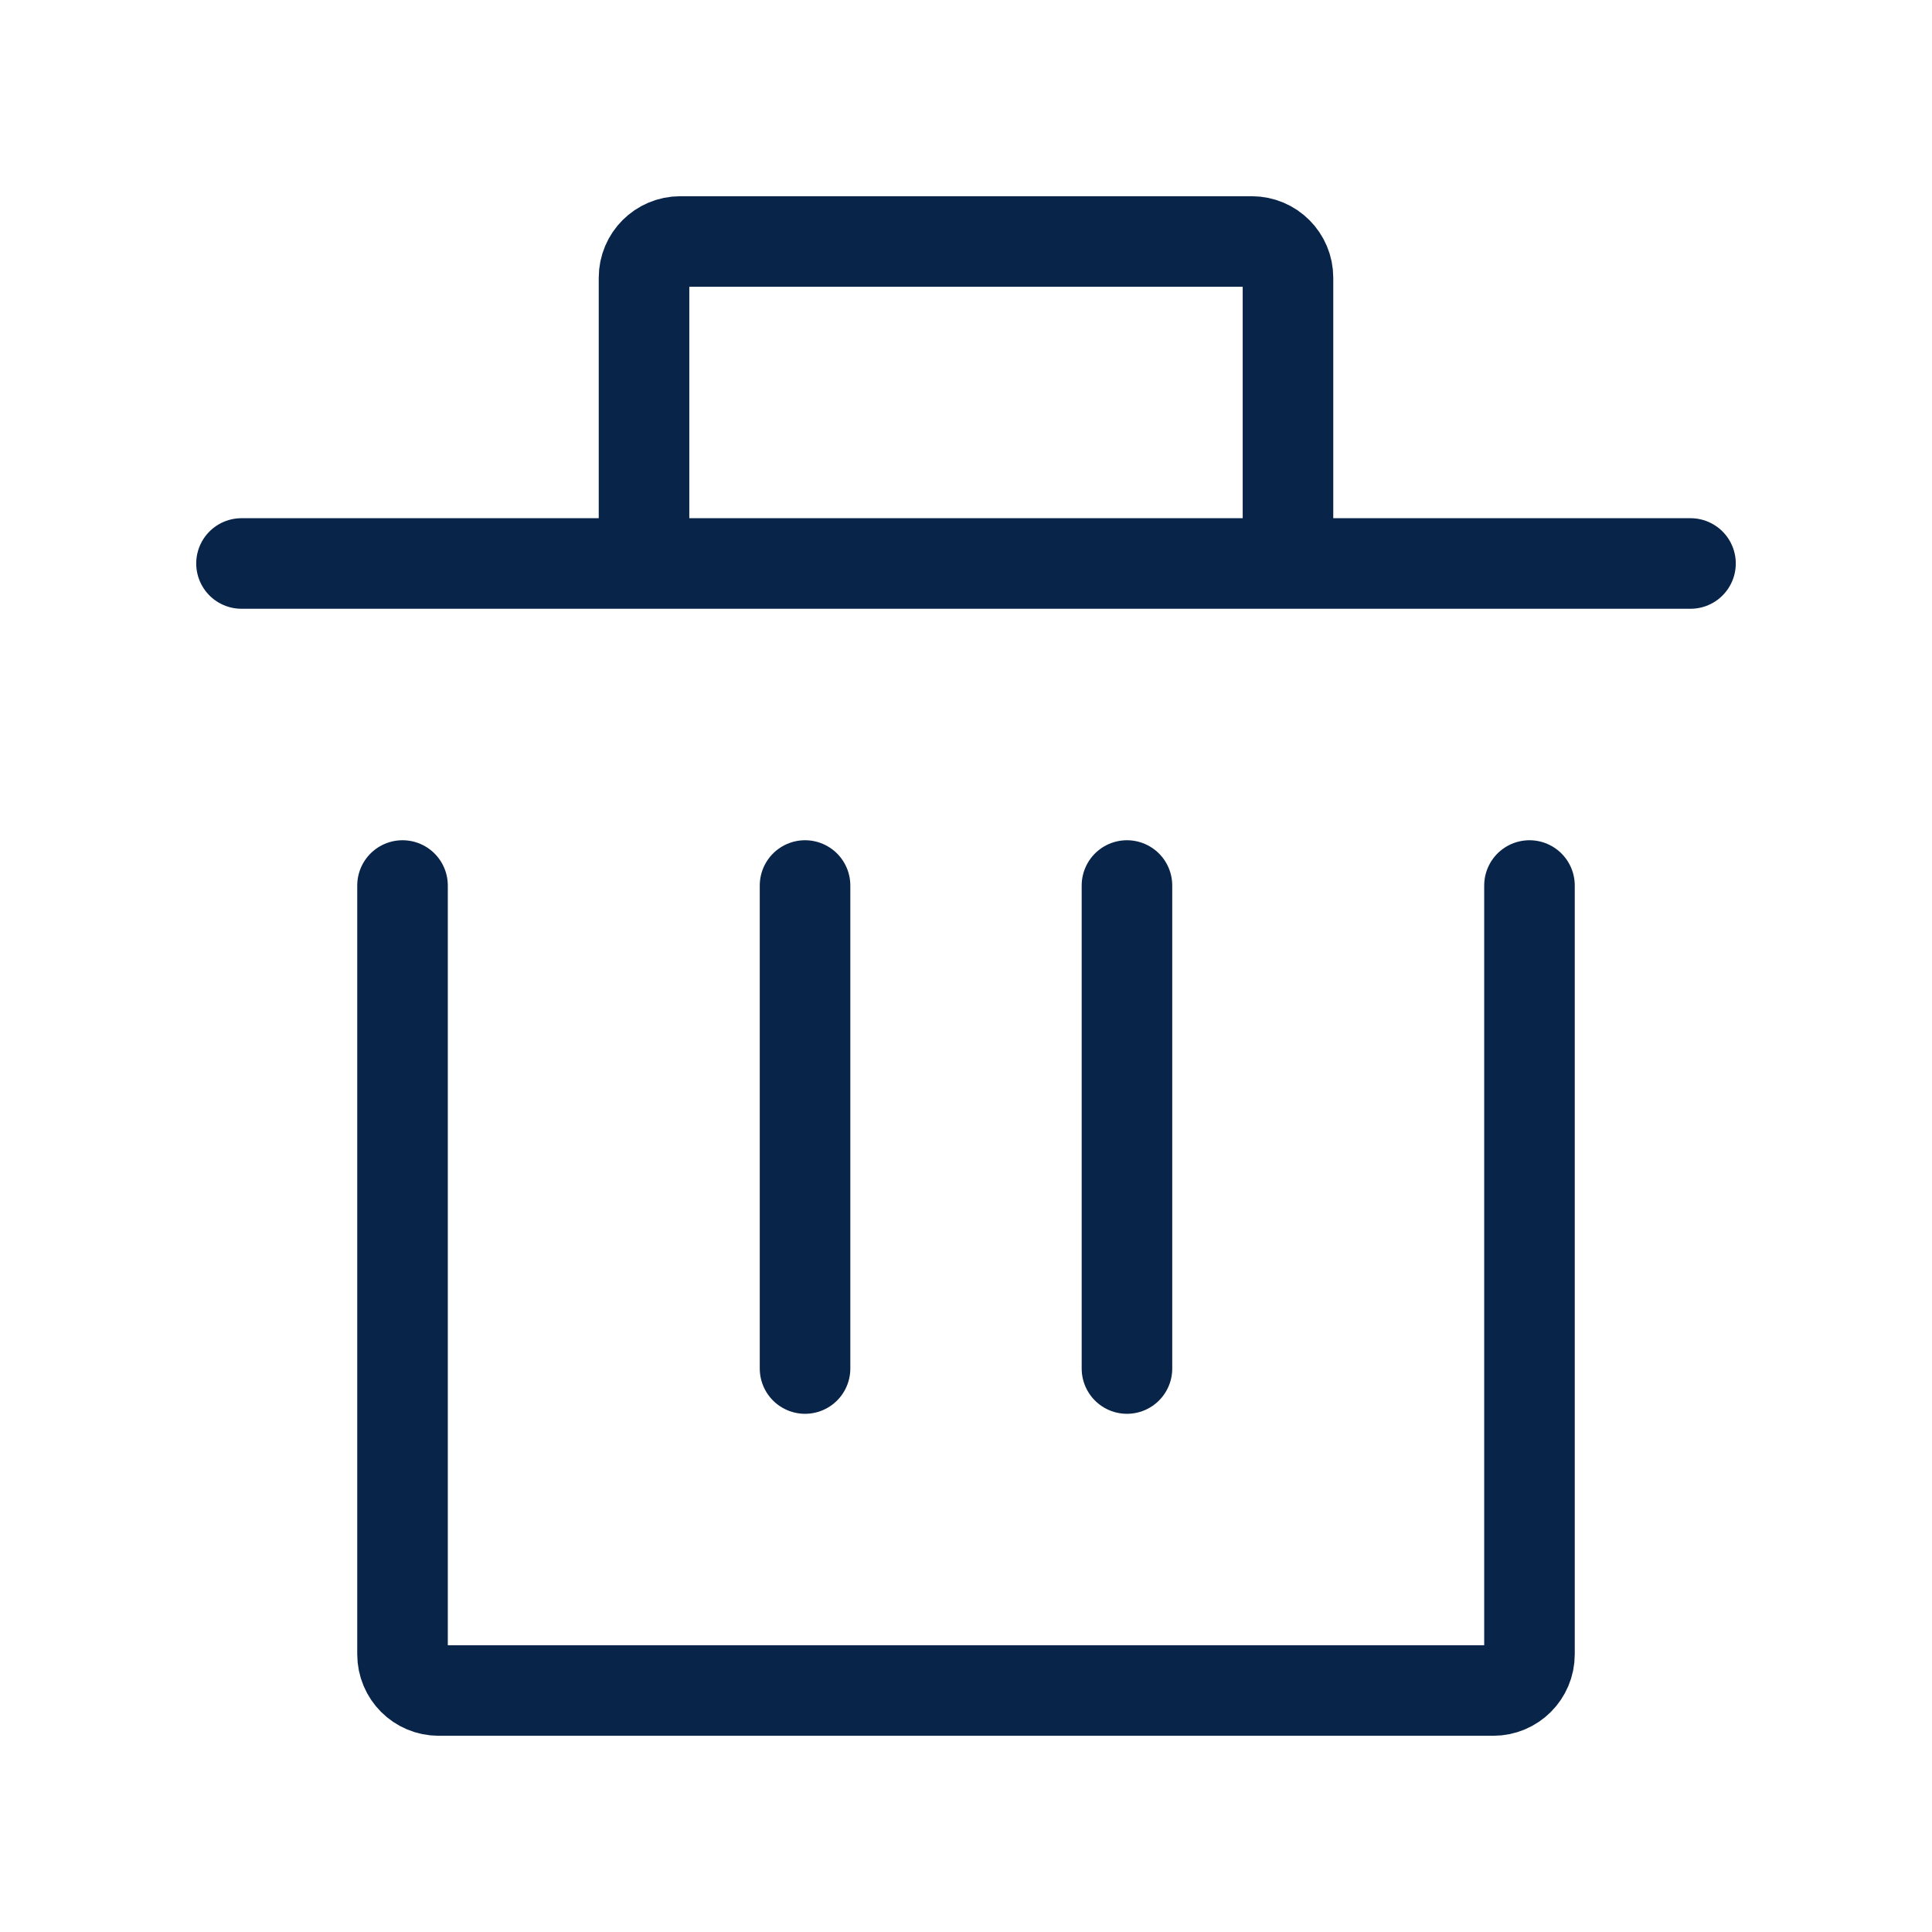 <svg width="32" height="32" viewBox="0 0 32 32" fill="none" xmlns="http://www.w3.org/2000/svg">
<path d="M25.333 14.667V27.4C25.333 27.732 25.064 28 24.733 28H7.266C6.935 28 6.667 27.732 6.667 27.4V14.667" stroke="#082449" stroke-width="1.5" stroke-linecap="round" stroke-linejoin="round"/>
<path d="M13.334 22.667V14.667" stroke="#082449" stroke-width="1.5" stroke-linecap="round" stroke-linejoin="round"/>
<path d="M18.666 22.667V14.667" stroke="#082449" stroke-width="1.5" stroke-linecap="round" stroke-linejoin="round"/>
<path d="M28 9.333L21.333 9.333M4 9.333L10.667 9.333M10.667 9.333V4.6C10.667 4.269 10.935 4 11.267 4H20.733C21.065 4 21.333 4.269 21.333 4.6V9.333M10.667 9.333L21.333 9.333" stroke="#082449" stroke-width="1.5" stroke-linecap="round" stroke-linejoin="round"/>
</svg>
